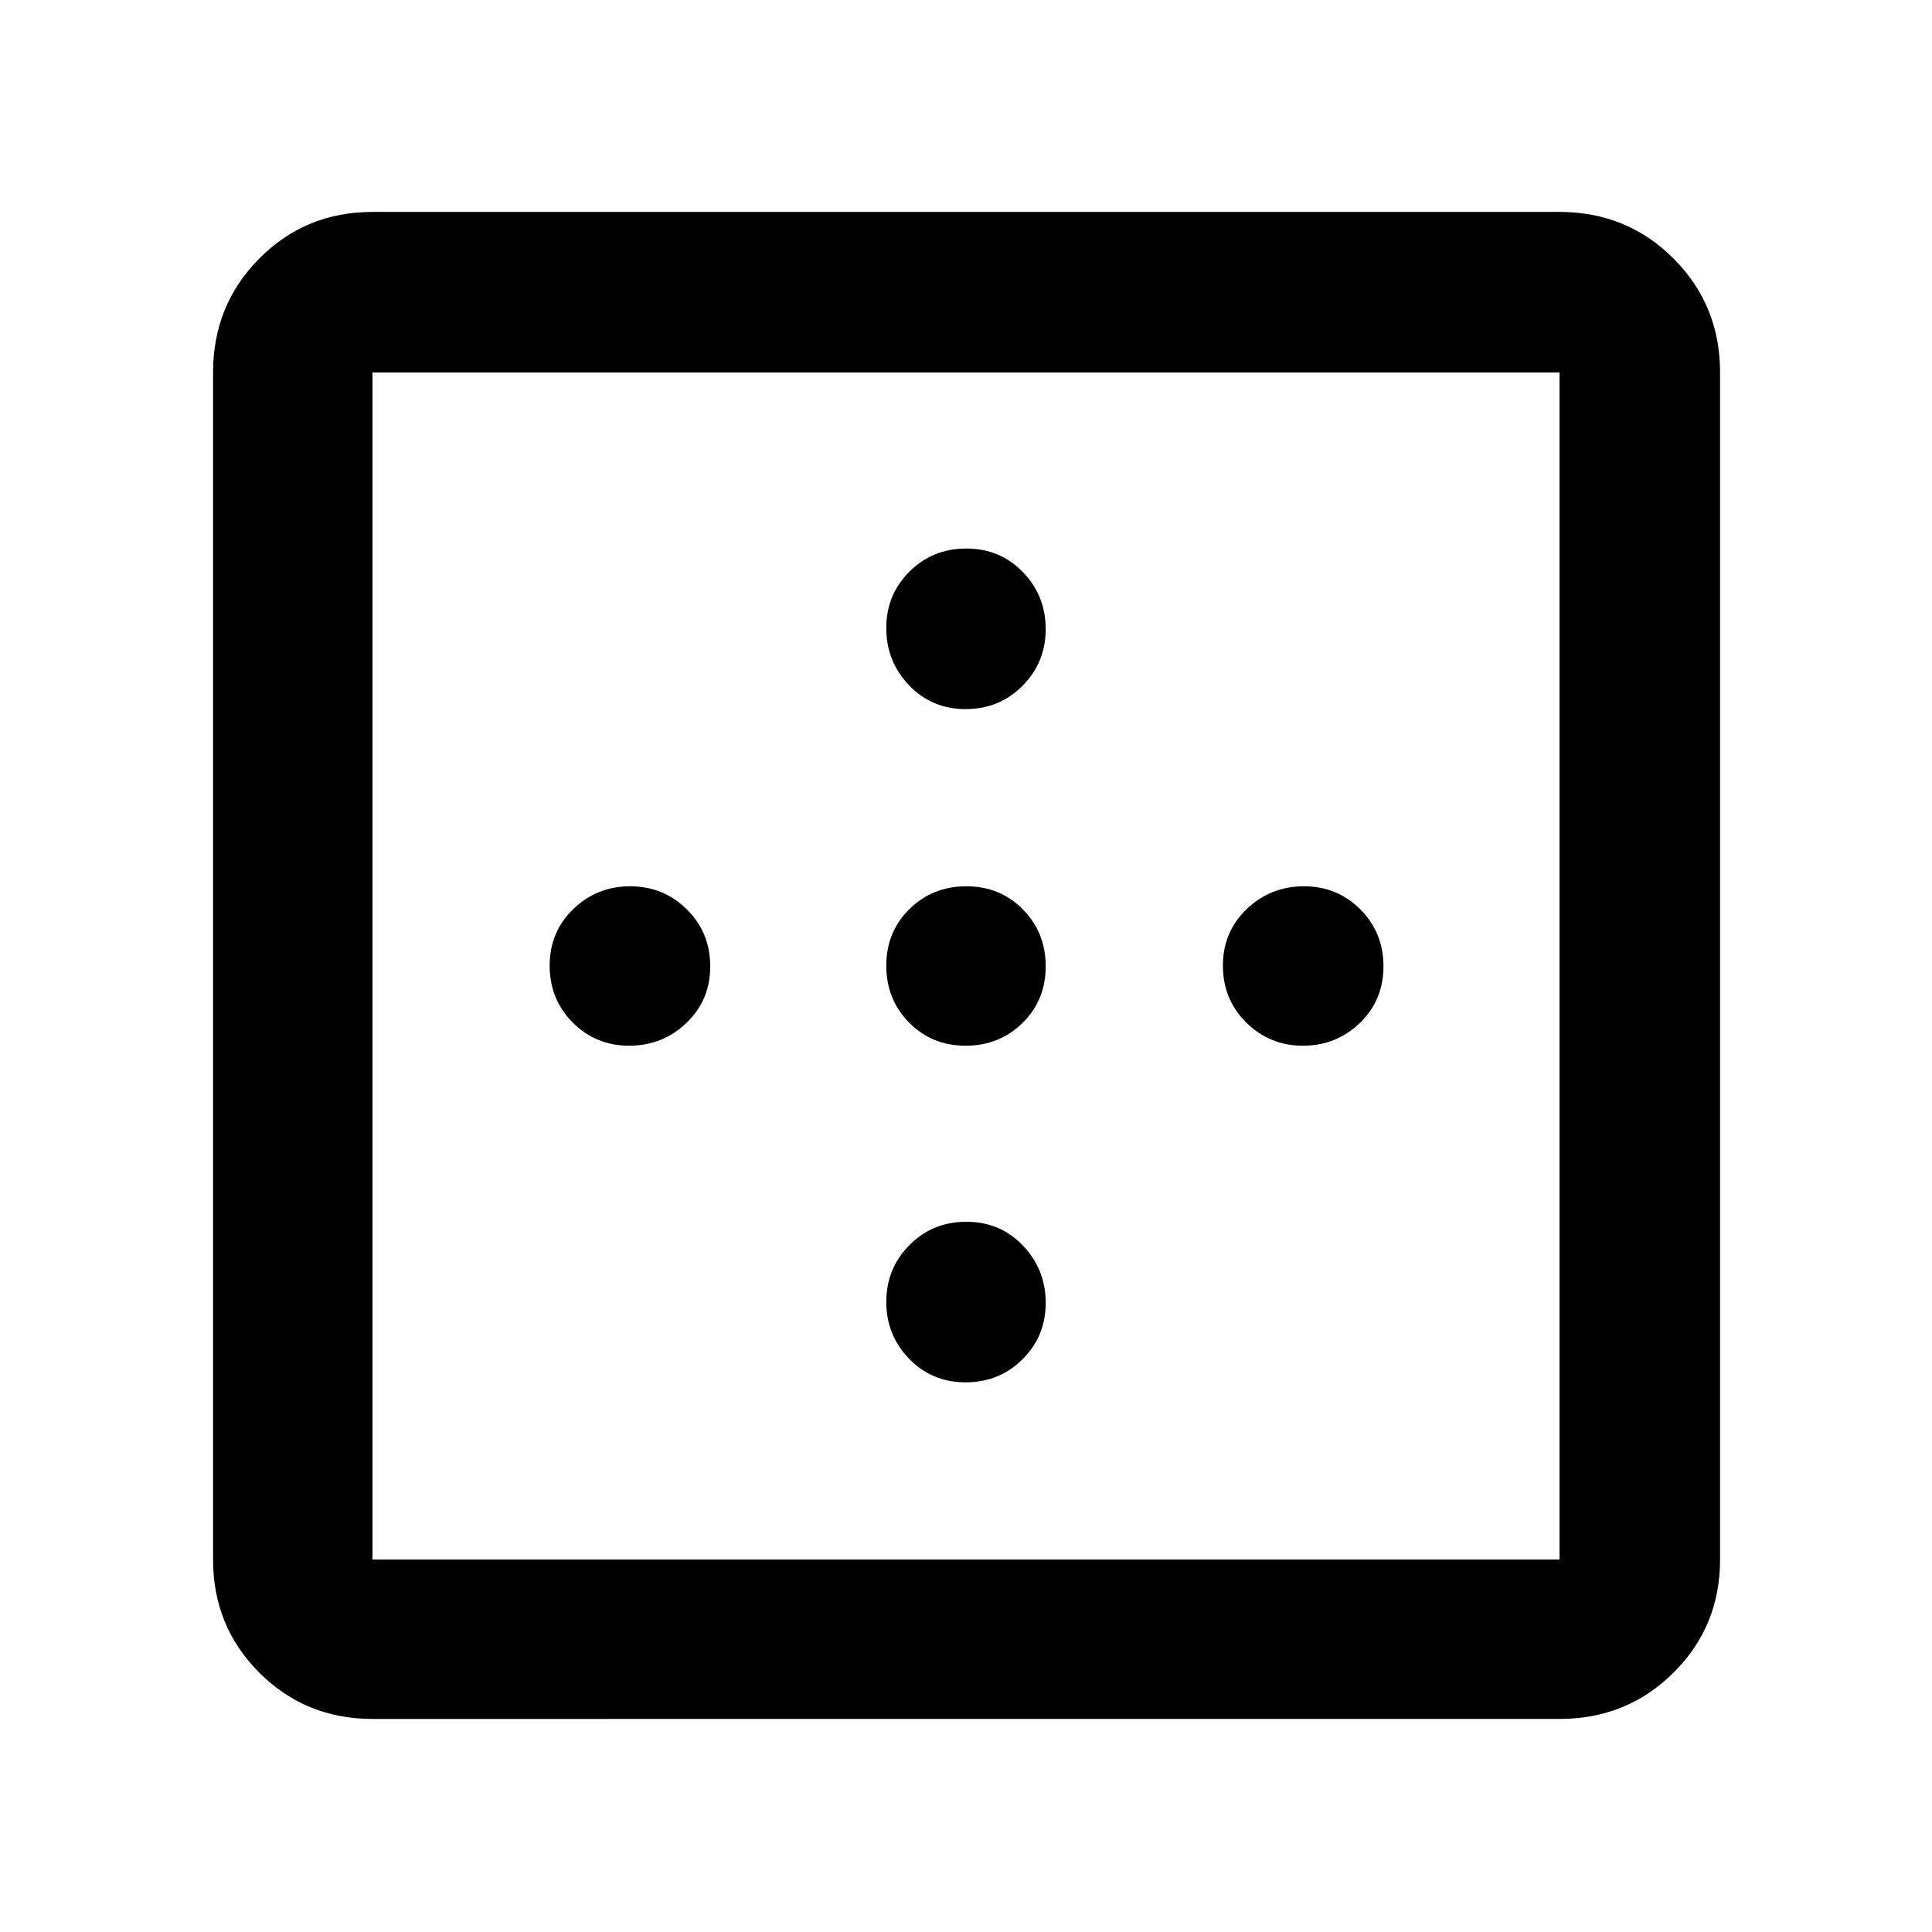<svg xmlns="http://www.w3.org/2000/svg" width="48" height="48" viewBox="0 -960 960 960"><path d="M479.825-607.652q-16.782 0-28.108-11.819-11.326-11.82-11.326-28.531 0-16.47 11.501-27.952 11.502-11.481 28.283-11.481 16.782 0 28.108 11.719 11.326 11.72 11.326 28.283 0 16.563-11.501 28.172-11.502 11.609-28.283 11.609ZM312.564-440.391q-16.471 0-27.952-11.501-11.482-11.502-11.482-28.283 0-16.782 11.72-28.108t28.283-11.326q16.563 0 28.172 11.501 11.608 11.502 11.608 28.283 0 16.782-11.819 28.108-11.82 11.326-28.53 11.326Zm167.261 0q-16.782 0-28.108-11.501-11.326-11.502-11.326-28.283 0-16.782 11.501-28.108 11.502-11.326 28.283-11.326 16.782 0 28.108 11.501 11.326 11.502 11.326 28.283 0 16.782-11.501 28.108-11.502 11.326-28.283 11.326Zm167.608 0q-16.563 0-28.172-11.501-11.609-11.502-11.609-28.283 0-16.782 11.819-28.108 11.82-11.326 28.531-11.326 16.47 0 27.952 11.501 11.481 11.502 11.481 28.283 0 16.782-11.719 28.108-11.72 11.326-28.283 11.326ZM479.825-273.13q-16.782 0-28.108-11.72t-11.326-28.283q0-16.563 11.501-28.172 11.502-11.608 28.283-11.608 16.782 0 28.108 11.819 11.326 11.82 11.326 28.53 0 16.471-11.501 27.952-11.502 11.482-28.283 11.482Zm-294.738 88.043h589.826v-589.826H185.087v589.826Zm0 79.218q-33.257 0-56.237-22.981-22.981-22.98-22.981-56.237v-589.826q0-33.49 22.981-56.637 22.98-23.146 56.237-23.146h589.826q33.49 0 56.637 23.146 23.146 23.147 23.146 56.637v589.826q0 33.257-23.146 56.237-23.147 22.981-56.637 22.981H185.087Z"/></svg>